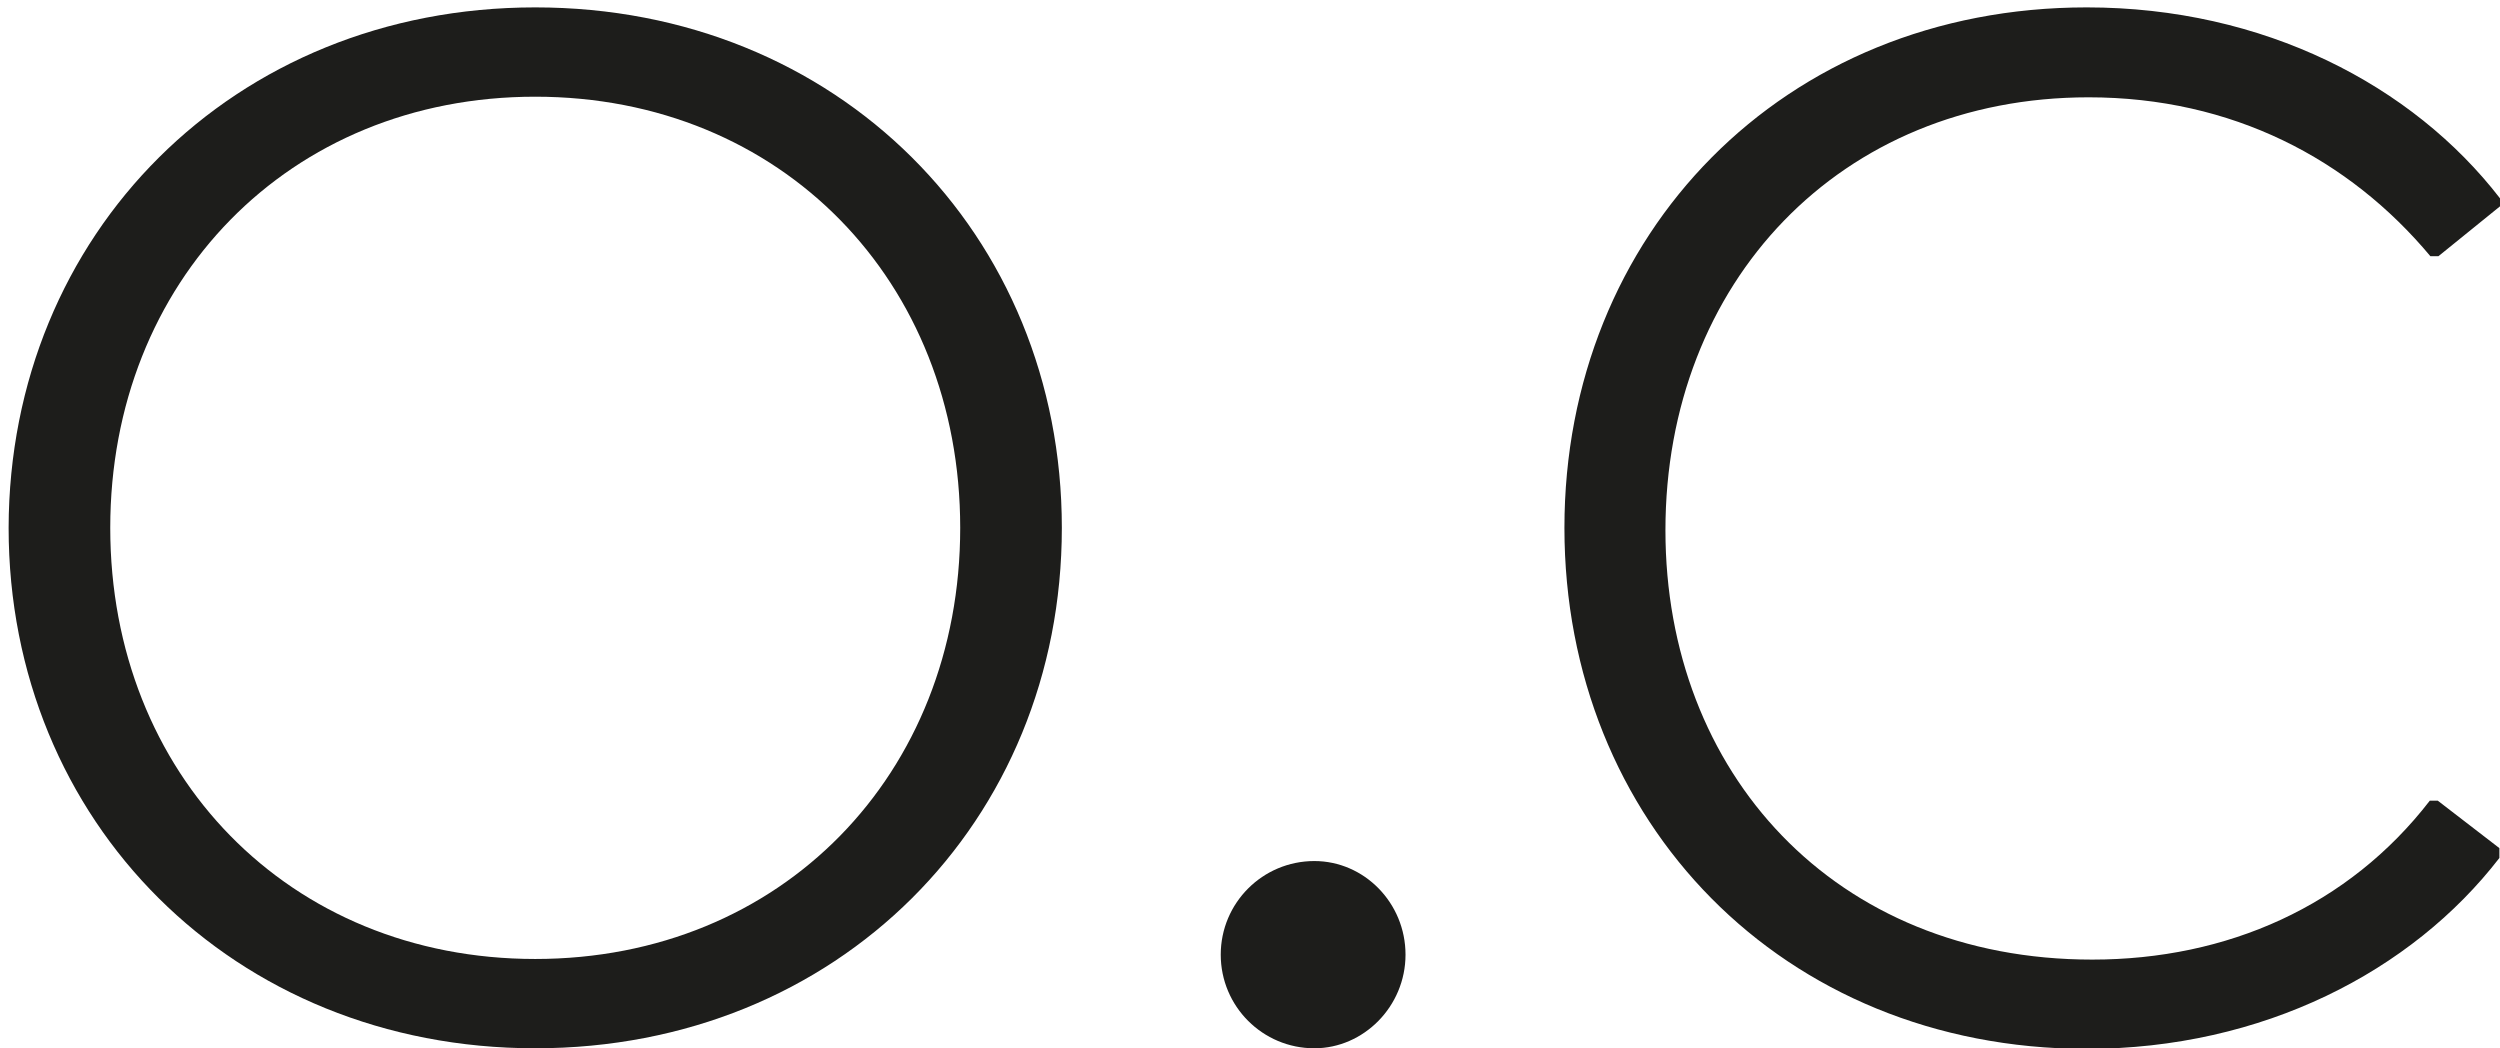 <?xml version="1.0" encoding="utf-8"?>
<!-- Generator: Adobe Illustrator 20.1.0, SVG Export Plug-In . SVG Version: 6.00 Build 0)  -->
<svg version="1.1" id="Laag_1" xmlns="http://www.w3.org/2000/svg" xmlns:xlink="http://www.w3.org/1999/xlink" x="0px" y="0px"
	 viewBox="0 0 405.9 170.2" style="enable-background:new 0 0 405.9 170.2;" xml:space="preserve">
<style type="text/css">
	.st0{fill:#1D1D1B;}
</style>
<g>
	<path class="st0" d="M172.4,85.7c0,47.7-36.4,84.5-85.5,84.5c-49,0-85.5-36.8-85.5-84.5C1.5,38,37.9,1.2,86.9,1.2
		C136,1.2,172.4,38,172.4,85.7z M155.9,85.7c0-40-29-70-69-70c-40,0-69,30-69,70c0,40,29,70,69,70
		C126.9,155.7,155.9,125.7,155.9,85.7z"/>
	<path class="st0" d="M198.2,155c0-8.4,6.8-15.2,15.2-15.2c8.1,0,14.8,6.8,14.8,15.2c0,8.4-6.8,15.2-14.8,15.2
		C205,170.2,198.2,163.4,198.2,155z"/>
	<path class="st0" d="M254,85.7c0-47.7,35.5-84.5,84.8-84.5c28.7,0,52.9,12.6,67.1,31v1.3l-10,8.1h-1.3
		c-13.2-15.8-32.2-25.8-55.5-25.8c-40.3,0-68.7,30-68.7,70.3c0,39.3,27.4,69.7,69.3,69.7c21.9,0,41.6-8.7,54.8-25.8h1.3l10,7.7v1.6
		c-14.2,18.4-38.4,31-67.1,31C289.4,170.2,254,133.4,254,85.7z"/>
</g>
</svg>
